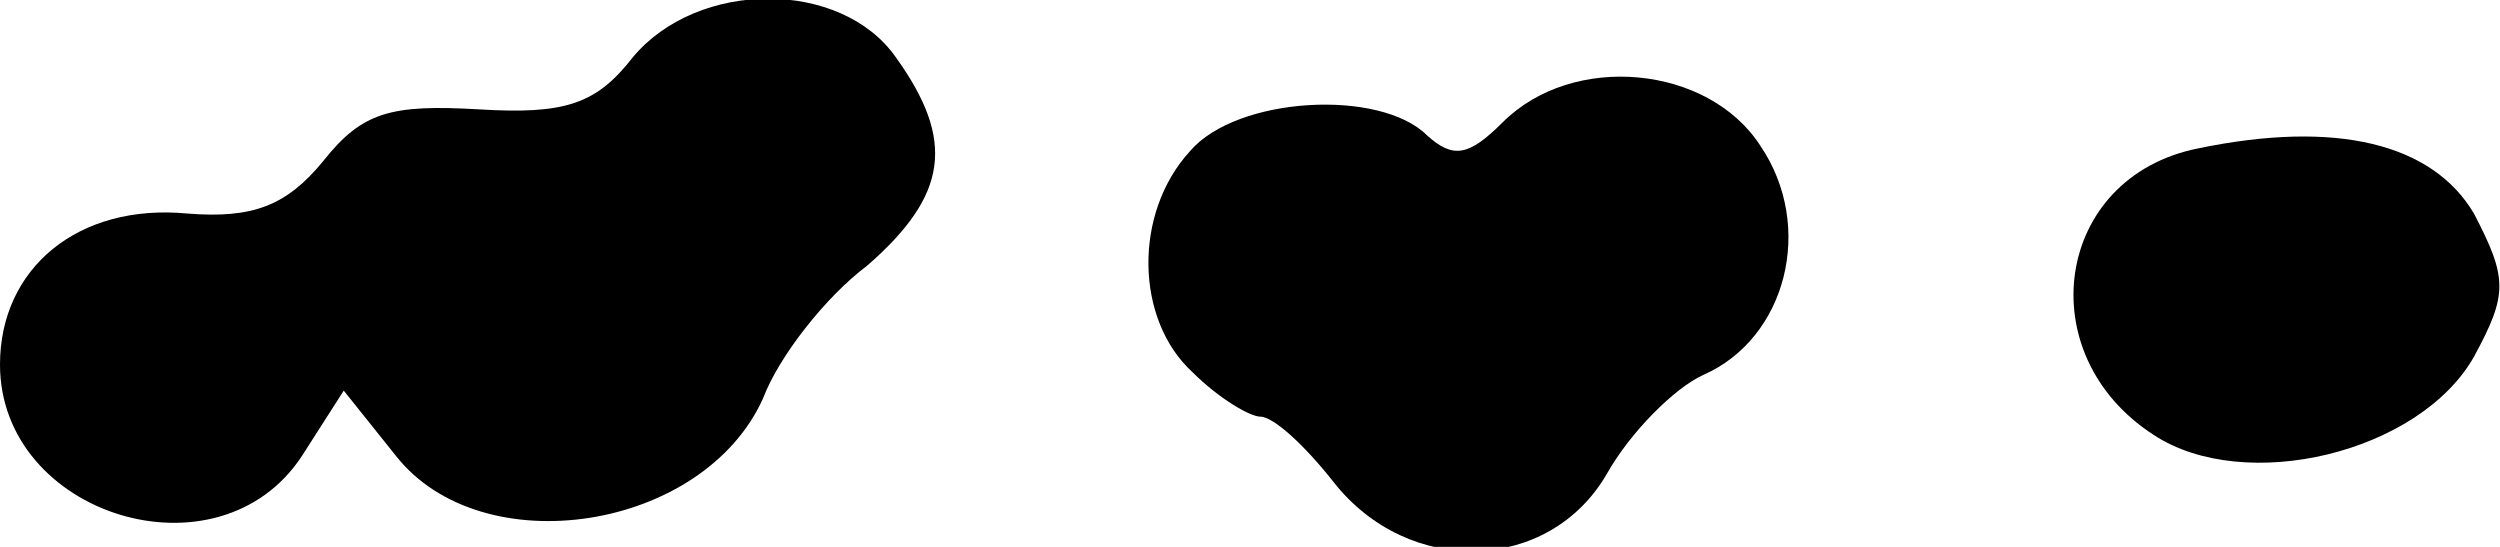 <?xml version="1.0" standalone="no"?>
<!DOCTYPE svg PUBLIC "-//W3C//DTD SVG 20010904//EN"
 "http://www.w3.org/TR/2001/REC-SVG-20010904/DTD/svg10.dtd">
<svg version="1.0" xmlns="http://www.w3.org/2000/svg"
 width="96pt" height="21pt" viewBox="0 0 96 21"
 preserveAspectRatio="xMidYMid meet">
<g transform="translate(0,21) scale(0.1,-0.1)"
fill="#000000" stroke="none">
<path fill="#000000" stroke="none" d="M243 188 c-14 -18 -26 -22 -59 -20 -34
2 -45 -1 -60 -20 -14 -17 -27 -22 -52 -20 -42 4 -72 -21 -72 -58 0 -58 84 -84
116 -35 l16 25 20 -25 c33 -42 118 -29 141 22 6 16 24 39 40 51 31 27 34 48
11 80 -21 30 -76 30 -101 0z"/>
<path fill="#000000" stroke="none" d="M577 163 c-13 -13 -19 -14 -29 -5 -18
18 -73 15 -91 -6 -22 -24 -21 -65 1 -85 10 -10 22 -17 26 -17 5 0 17 -11 28
-25 29 -37 83 -35 105 3 9 16 26 33 37 38 32 14 43 57 22 88 -20 31 -72 36
-99 9z"/>
<path fill="#000000" stroke="none" d="M844 153 c-55 -11 -65 -79 -17 -110 35
-23 102 -7 123 30 13 24 13 30 0 55 -16 27 -53 36 -106 25z"/>
</g>
</svg>
